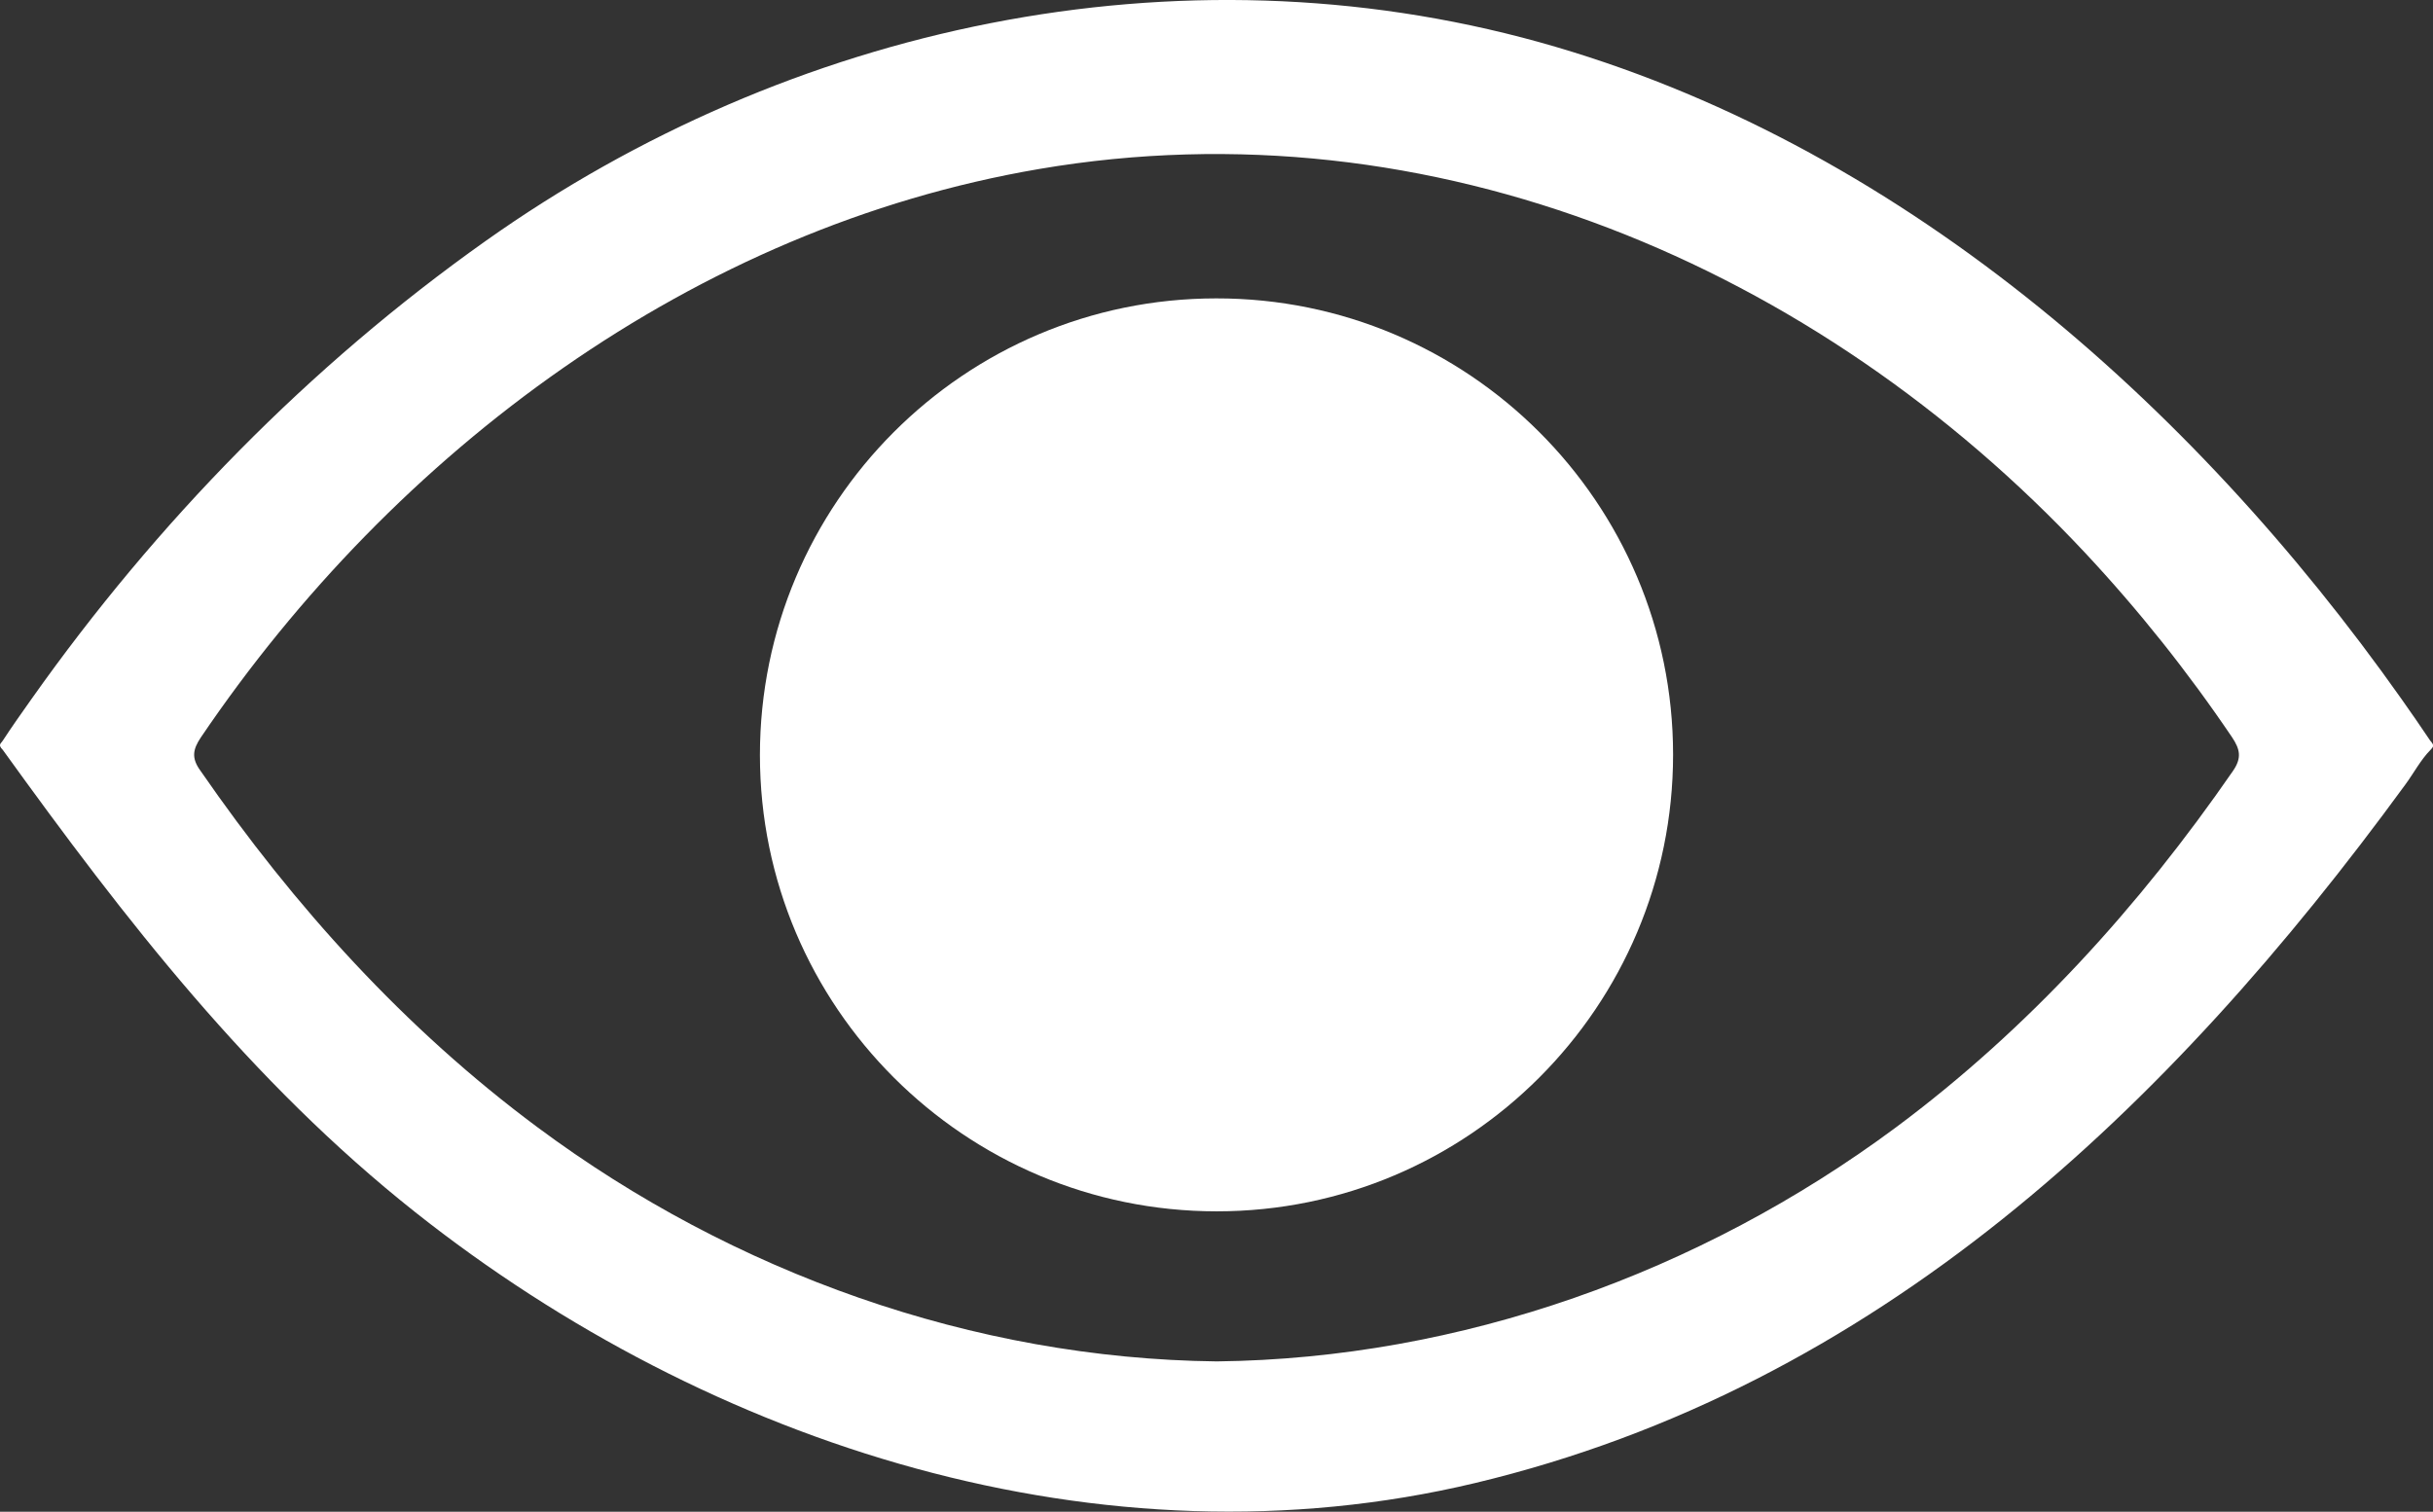 <?xml version="1.0" encoding="utf-8"?>
<!-- Generator: Adobe Illustrator 27.0.0, SVG Export Plug-In . SVG Version: 6.00 Build 0)  -->
<svg version="1.1" xmlns="http://www.w3.org/2000/svg" xmlns:xlink="http://www.w3.org/1999/xlink" x="0px" y="0px"
	 viewBox="0 0 84.78 52.69" style="enable-background:new 0 0 84.78 52.69;" xml:space="preserve">
<rect x="0" y="0" width="84.78" height="52.69" fill="#333333" stroke="none"/>
<style type="text/css">
	.st0{fill:#85DAC3;}
	.st1{clip-path:url(#SVGID_00000015354535219477220690000014915467152248322962_);}
	.st2{fill:none;stroke:#000000;stroke-width:2;stroke-miterlimit:10;}
	.st3{opacity:0.7;fill:#FFFFFF;}
	.st4{fill:#FFFFFF;}
	.st5{fill:none;stroke:#85DAC3;stroke-width:2;stroke-miterlimit:10;}
	.st6{fill:none;stroke:#FFFFFF;stroke-width:2;stroke-miterlimit:10;}
	.st7{clip-path:url(#SVGID_00000066512199664945194000000009250473668724434591_);}
	.st8{clip-path:url(#SVGID_00000145022926142384191950000011706377831694551697_);}
	.st9{clip-path:url(#SVGID_00000002346754261723536640000004466497814203846552_);}
	.st10{clip-path:url(#SVGID_00000002346754261723536640000004466497814203846552_);fill:#85DAC3;}
	.st11{clip-path:url(#SVGID_00000165922464599203947300000015088447695958576037_);}
	.st12{clip-path:url(#SVGID_00000165922464599203947300000015088447695958576037_);fill:#85DAC3;}
	.st13{clip-path:url(#SVGID_00000066518112042274756110000012017832163765526192_);}
	.st14{clip-path:url(#SVGID_00000066518112042274756110000012017832163765526192_);fill:#85DAC3;}
	.st15{clip-path:url(#SVGID_00000077285918286338110760000012731656854395465108_);}
	.st16{clip-path:url(#SVGID_00000087410684239691415660000010122460866527767680_);}
	.st17{fill:none;}
	.st18{fill:none;stroke:#000000;stroke-miterlimit:10;}
	.st19{clip-path:url(#SVGID_00000025405582047793508690000012960026235462644616_);}
</style>
<g id="Capa_4">
</g>
<g id="DISEÑO">
</g>
<g id="NAV__x2F__FOOT">
	<g>
		<path class="st4" d="M42.38,10.4c-8.78,0-15.9,7.14-15.9,15.92c0,8.77,7.14,15.9,15.92,15.9c8.78,0,15.9-7.14,15.9-15.92
			C58.3,17.52,51.16,10.39,42.38,10.4z"/>
		<path class="st4" d="M84.75,25.9c-0.02-0.03-0.04-0.06-0.07-0.09c-0.33-0.49-0.66-0.97-1-1.45C76.36,14,66.06,4.93,53.64,1.47
			C41.03-2.03,27.51,0.89,16.92,8.4C10.77,12.76,5.45,18.21,1.1,24.36c-0.34,0.48-0.68,0.96-1,1.45c-0.03,0.04-0.05,0.07-0.07,0.09
			C0,25.94-0.01,25.98,0.01,26.02c0.01,0.03,0.04,0.07,0.09,0.12c4.26,5.91,8.63,11.56,14.37,16.11
			c10.26,8.13,23.94,12.54,36.93,9.44c14.01-3.35,24.17-13.05,32.42-24.35c0.28-0.38,0.54-0.87,0.87-1.2
			c0.05-0.05,0.08-0.09,0.09-0.12C84.79,25.98,84.78,25.94,84.75,25.9z M77.81,26.87c-3.26,4.72-7.13,8.99-11.74,12.42
			c-6.84,5.08-15.19,8.06-23.65,8.16c-0.01,0-0.02,0-0.02,0c-0.01,0-0.02,0-0.02,0c-8.46-0.1-16.82-3.08-23.65-8.16
			c-4.62-3.43-8.48-7.7-11.74-12.42C6.66,26.42,6.72,26.12,7,25.7c6.76-9.98,17.18-17.76,29.21-19.81
			C49.93,3.55,63.3,9.28,72.64,19.25c1.88,2.01,3.6,4.17,5.14,6.45C78.06,26.12,78.12,26.42,77.81,26.87z"/>
	</g>
</g>
<g id="guias">
</g>
</svg>

